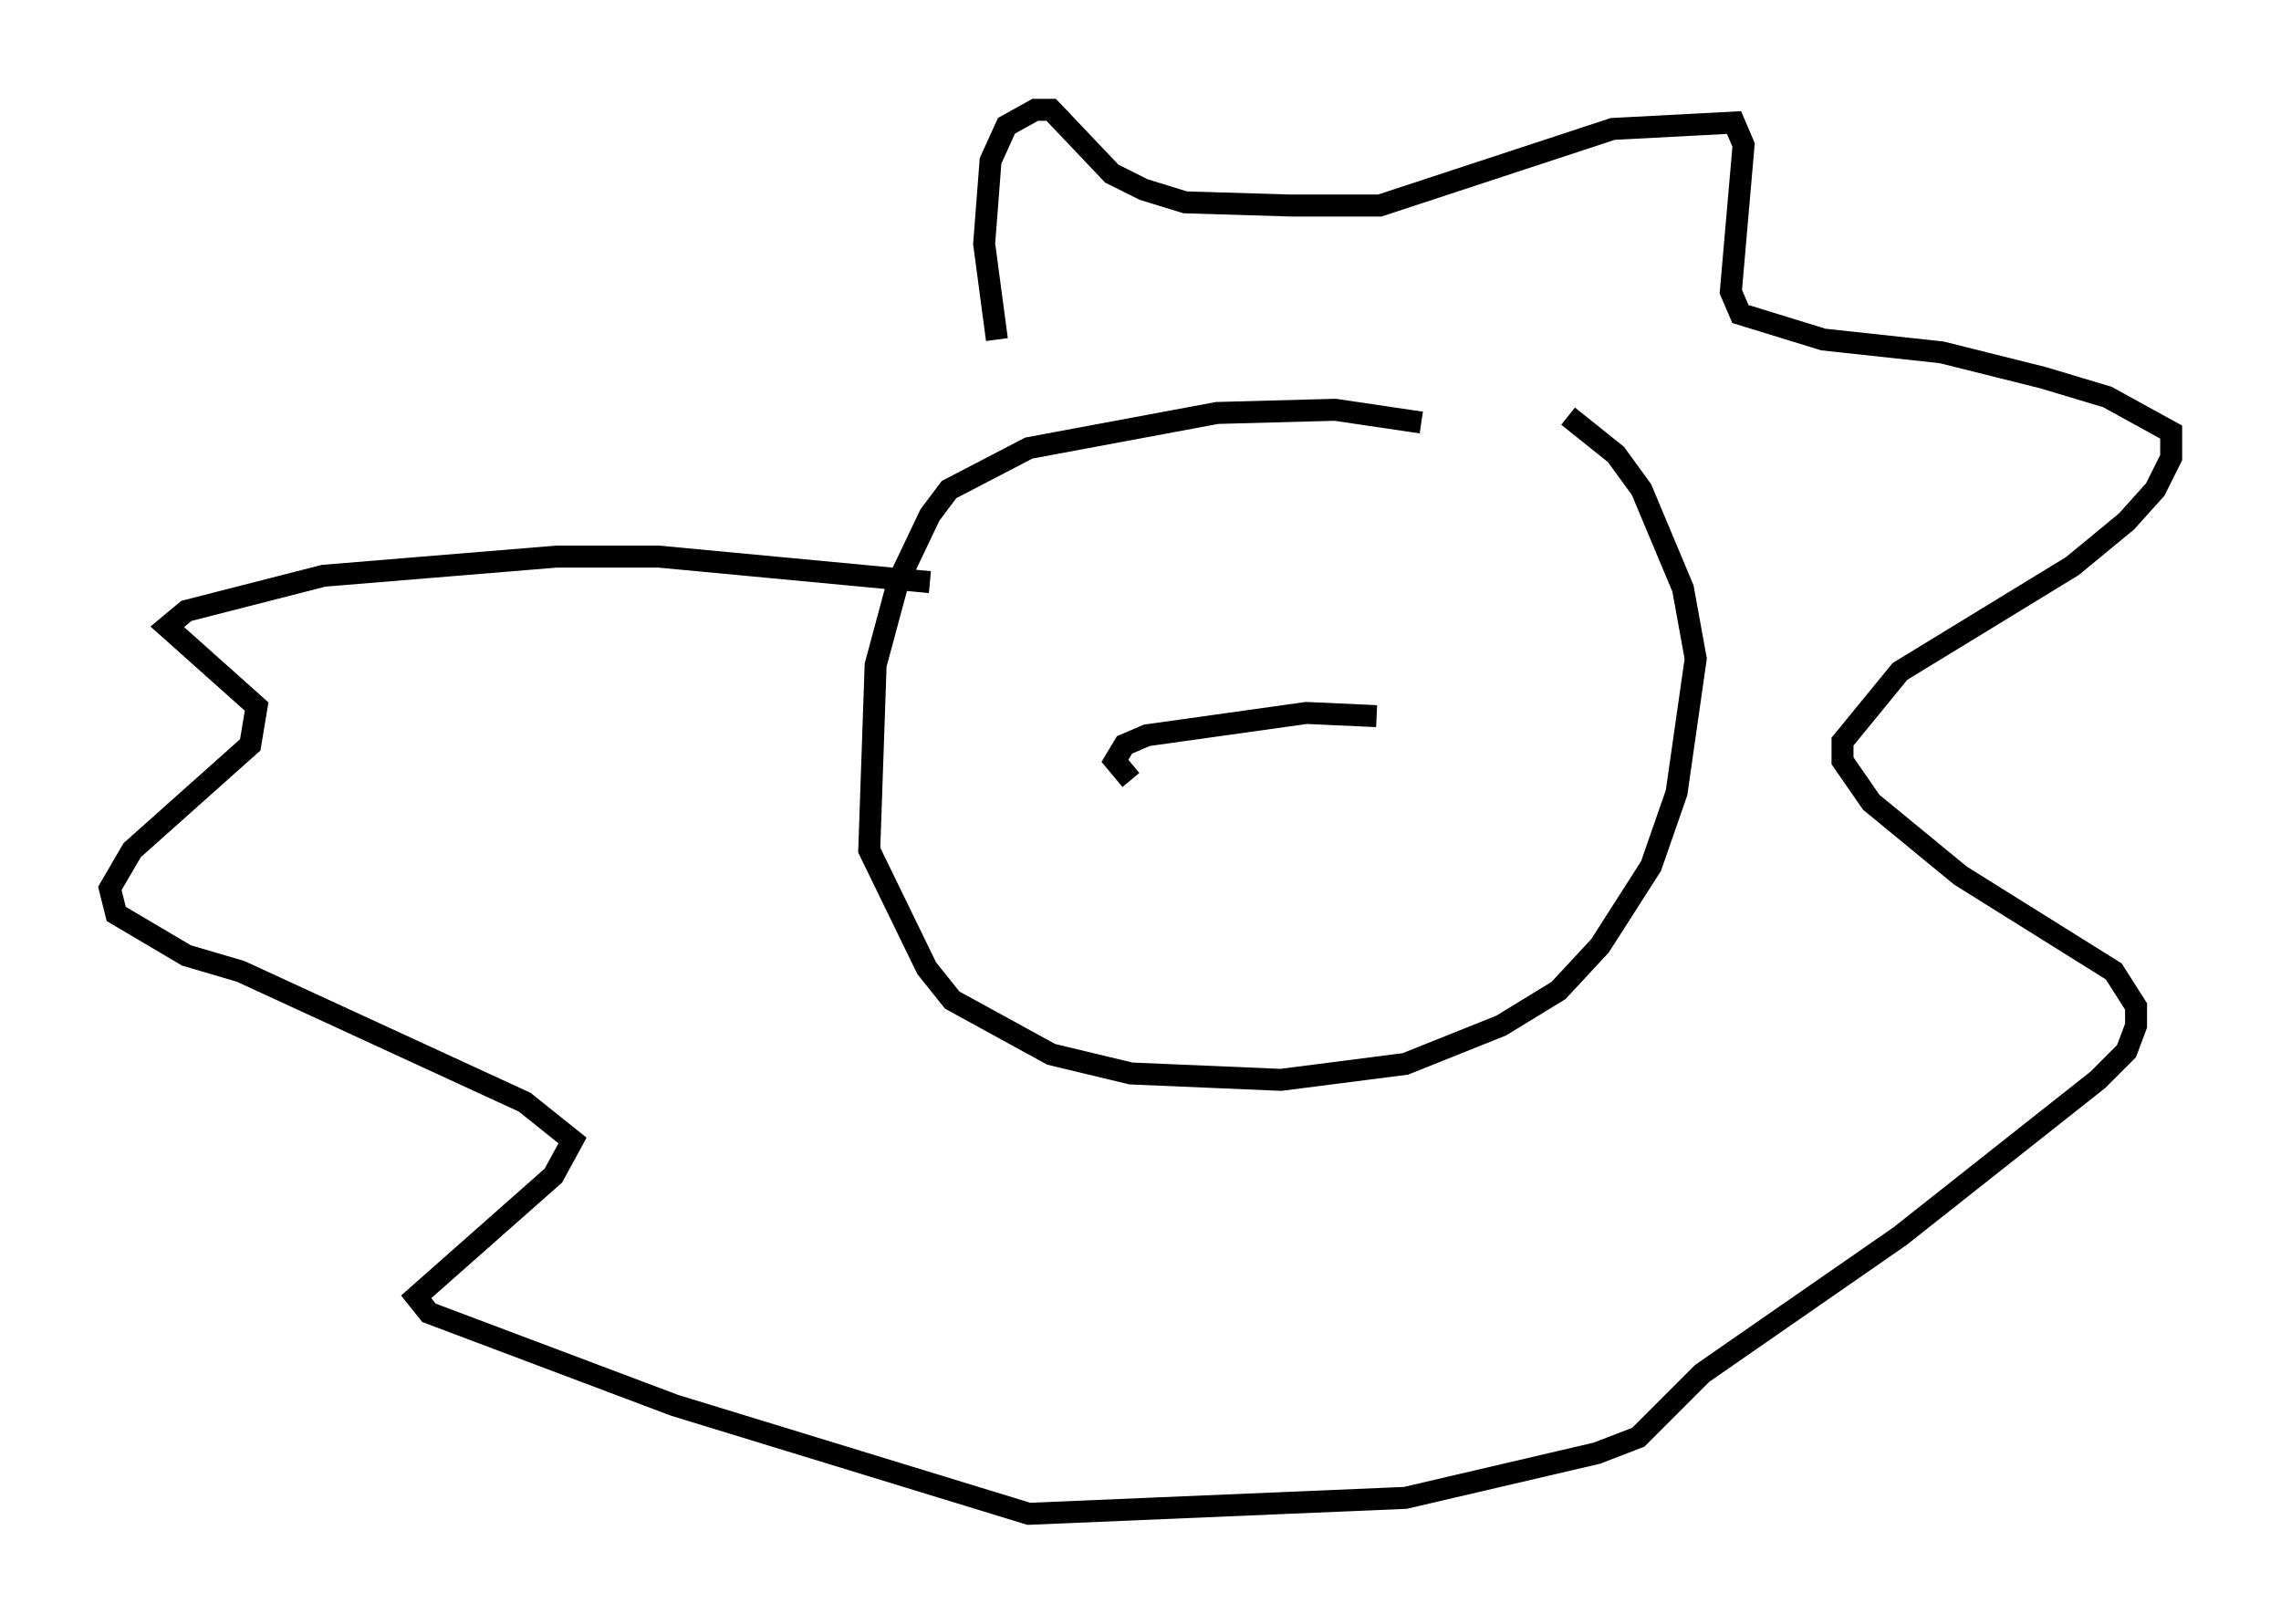 <?xml version="1.0" encoding="utf-8" ?>
<svg baseProfile="full" height="73.91" version="1.1" width="103.832" xmlns="http://www.w3.org/2000/svg" xmlns:ev="http://www.w3.org/2001/xml-events" xmlns:xlink="http://www.w3.org/1999/xlink"><defs /><rect fill="white" height="73.91" width="103.832" x="0" y="0" /><path d="M67.167, 20.397 m-2.469, -1.162 l-3.922, -0.581 -5.374, 0.145 l-8.57, 1.598 -3.631, 1.888 l-0.872, 1.162 -1.453, 3.05 l-1.017, 3.777 -0.291, 8.425 l2.615, 5.374 1.162, 1.453 l4.503, 2.469 3.631, 0.872 l6.827, 0.291 5.665, -0.726 l4.358, -1.743 2.615, -1.598 l1.888, -2.034 2.324, -3.631 l1.162, -3.341 0.872, -6.101 l-0.581, -3.196 -1.888, -4.503 l-1.162, -1.598 -2.179, -1.743 m-26, -3.486 l-0.581, -4.358 0.291, -3.777 l0.726, -1.598 1.307, -0.726 l0.726, 0.0 2.76, 2.905 l1.453, 0.726 1.888, 0.581 l4.793, 0.145 4.067, 0.0 l10.603, -3.486 5.52, -0.291 l0.436, 1.017 -0.581, 6.682 l0.436, 1.017 3.777, 1.162 l5.374, 0.581 4.648, 1.162 l2.905, 0.872 2.905, 1.598 l0.0, 1.162 -0.726, 1.453 l-1.307, 1.453 -2.469, 2.034 l-7.844, 4.793 -2.615, 3.196 l0.0, 0.872 1.307, 1.888 l4.067, 3.341 6.972, 4.358 l1.017, 1.598 0.0, 0.872 l-0.436, 1.162 -1.307, 1.307 l-9.006, 7.117 -9.006, 6.246 l-2.905, 2.905 -1.888, 0.726 l-8.715, 2.034 -17.14, 0.726 l-16.123, -4.939 -11.184, -4.212 l-0.581, -0.726 6.246, -5.52 l0.872, -1.598 -2.179, -1.743 l-12.927, -5.955 -2.469, -0.726 l-3.196, -1.888 -0.291, -1.162 l1.017, -1.743 5.374, -4.793 l0.291, -1.743 -4.067, -3.631 l0.872, -0.726 6.246, -1.598 l10.603, -0.872 4.648, 0.0 l12.346, 1.162 m20.335, 6.101 l-3.196, -0.145 -7.263, 1.017 l-1.017, 0.436 -0.436, 0.726 l0.726, 0.872 " fill="none" stroke="black" stroke-width="1" /></svg>